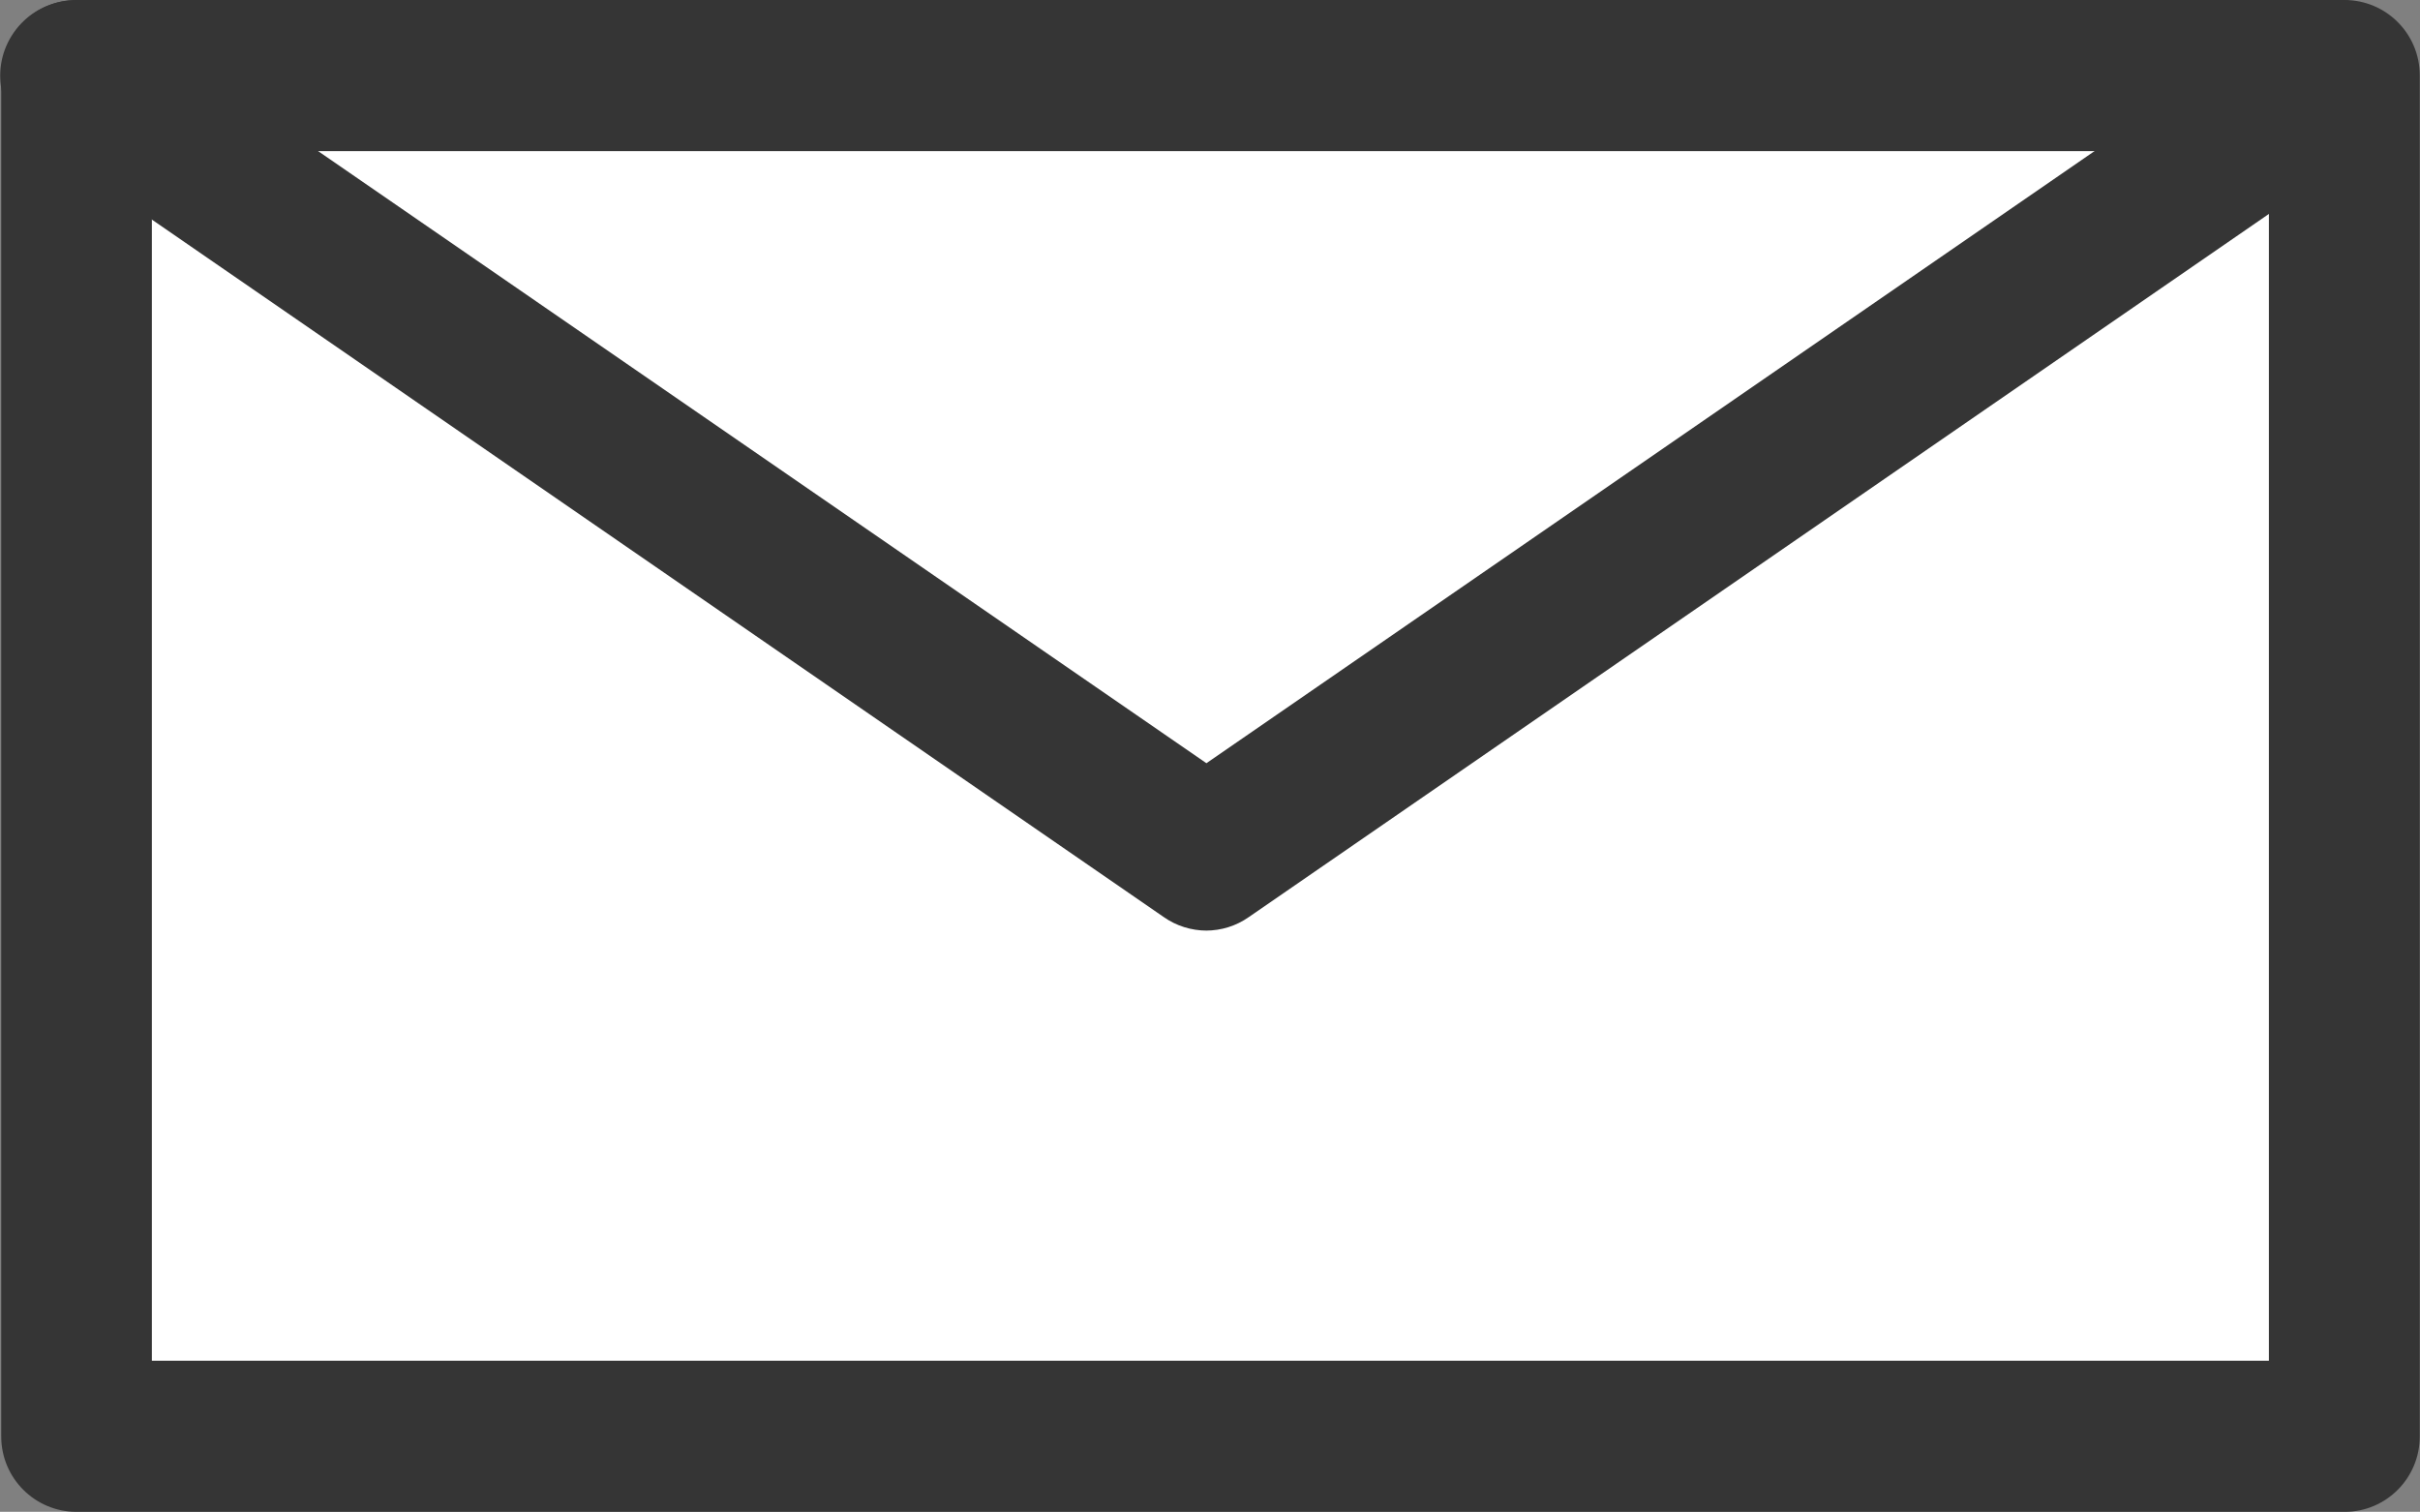 <?xml version="1.0" encoding="utf-8"?>
<!-- Generator: Adobe Illustrator 24.2.0, SVG Export Plug-In . SVG Version: 6.00 Build 0)  -->
<svg version="1.1" id="Layer_1" xmlns="http://www.w3.org/2000/svg" xmlns:xlink="http://www.w3.org/1999/xlink" x="0px" y="0px"
	 viewBox="0 0 980.1 612.3" style="enable-background:new 0 0 980.1 612.3;" xml:space="preserve">
<rect x="0" y="0" width="980.1" height="612.3" fill="#808080" stroke="none"/>
<style type="text/css">
	.st0{fill:#FFFFFF;}
	.st1{fill:#353535;}
</style>
<rect x="30.3" y="37.6" class="st0" width="915.4" height="529.3"/>
<g>
	<path class="st1" d="M488.8,376.9c-6.3,0-12.4-1.9-17.5-5.5L13.3,55.7C-0.6,46.2-4.1,27.2,5.5,13.3S34.1-4,48,5.5l440.6,303.6
		L929.1,5.5c13.7-9.6,32.6-6.4,42.2,7.3c0.1,0.1,0.2,0.3,0.3,0.4c9.5,13.9,6.2,33.1-7.8,42.5l-458,315.7c-5.1,3.6-11.2,5.5-17.4,5.5
		L488.8,376.9L488.8,376.9z"/>
</g>
<g>
	<path class="st1" d="M949.6,612.3H31c-16.9,0-30.5-13.7-30.5-30.5v-0.1V30.5C0.5,13.7,14.1,0,30.9,0l0,0h918.6
		C966.3,0,980,13.6,980,30.5l0,0v551.1C980.1,598.5,966.5,612.3,949.6,612.3L949.6,612.3z M61.5,551.1h857.4V61.2H61.5V551.1z"/>
</g>
</svg>
